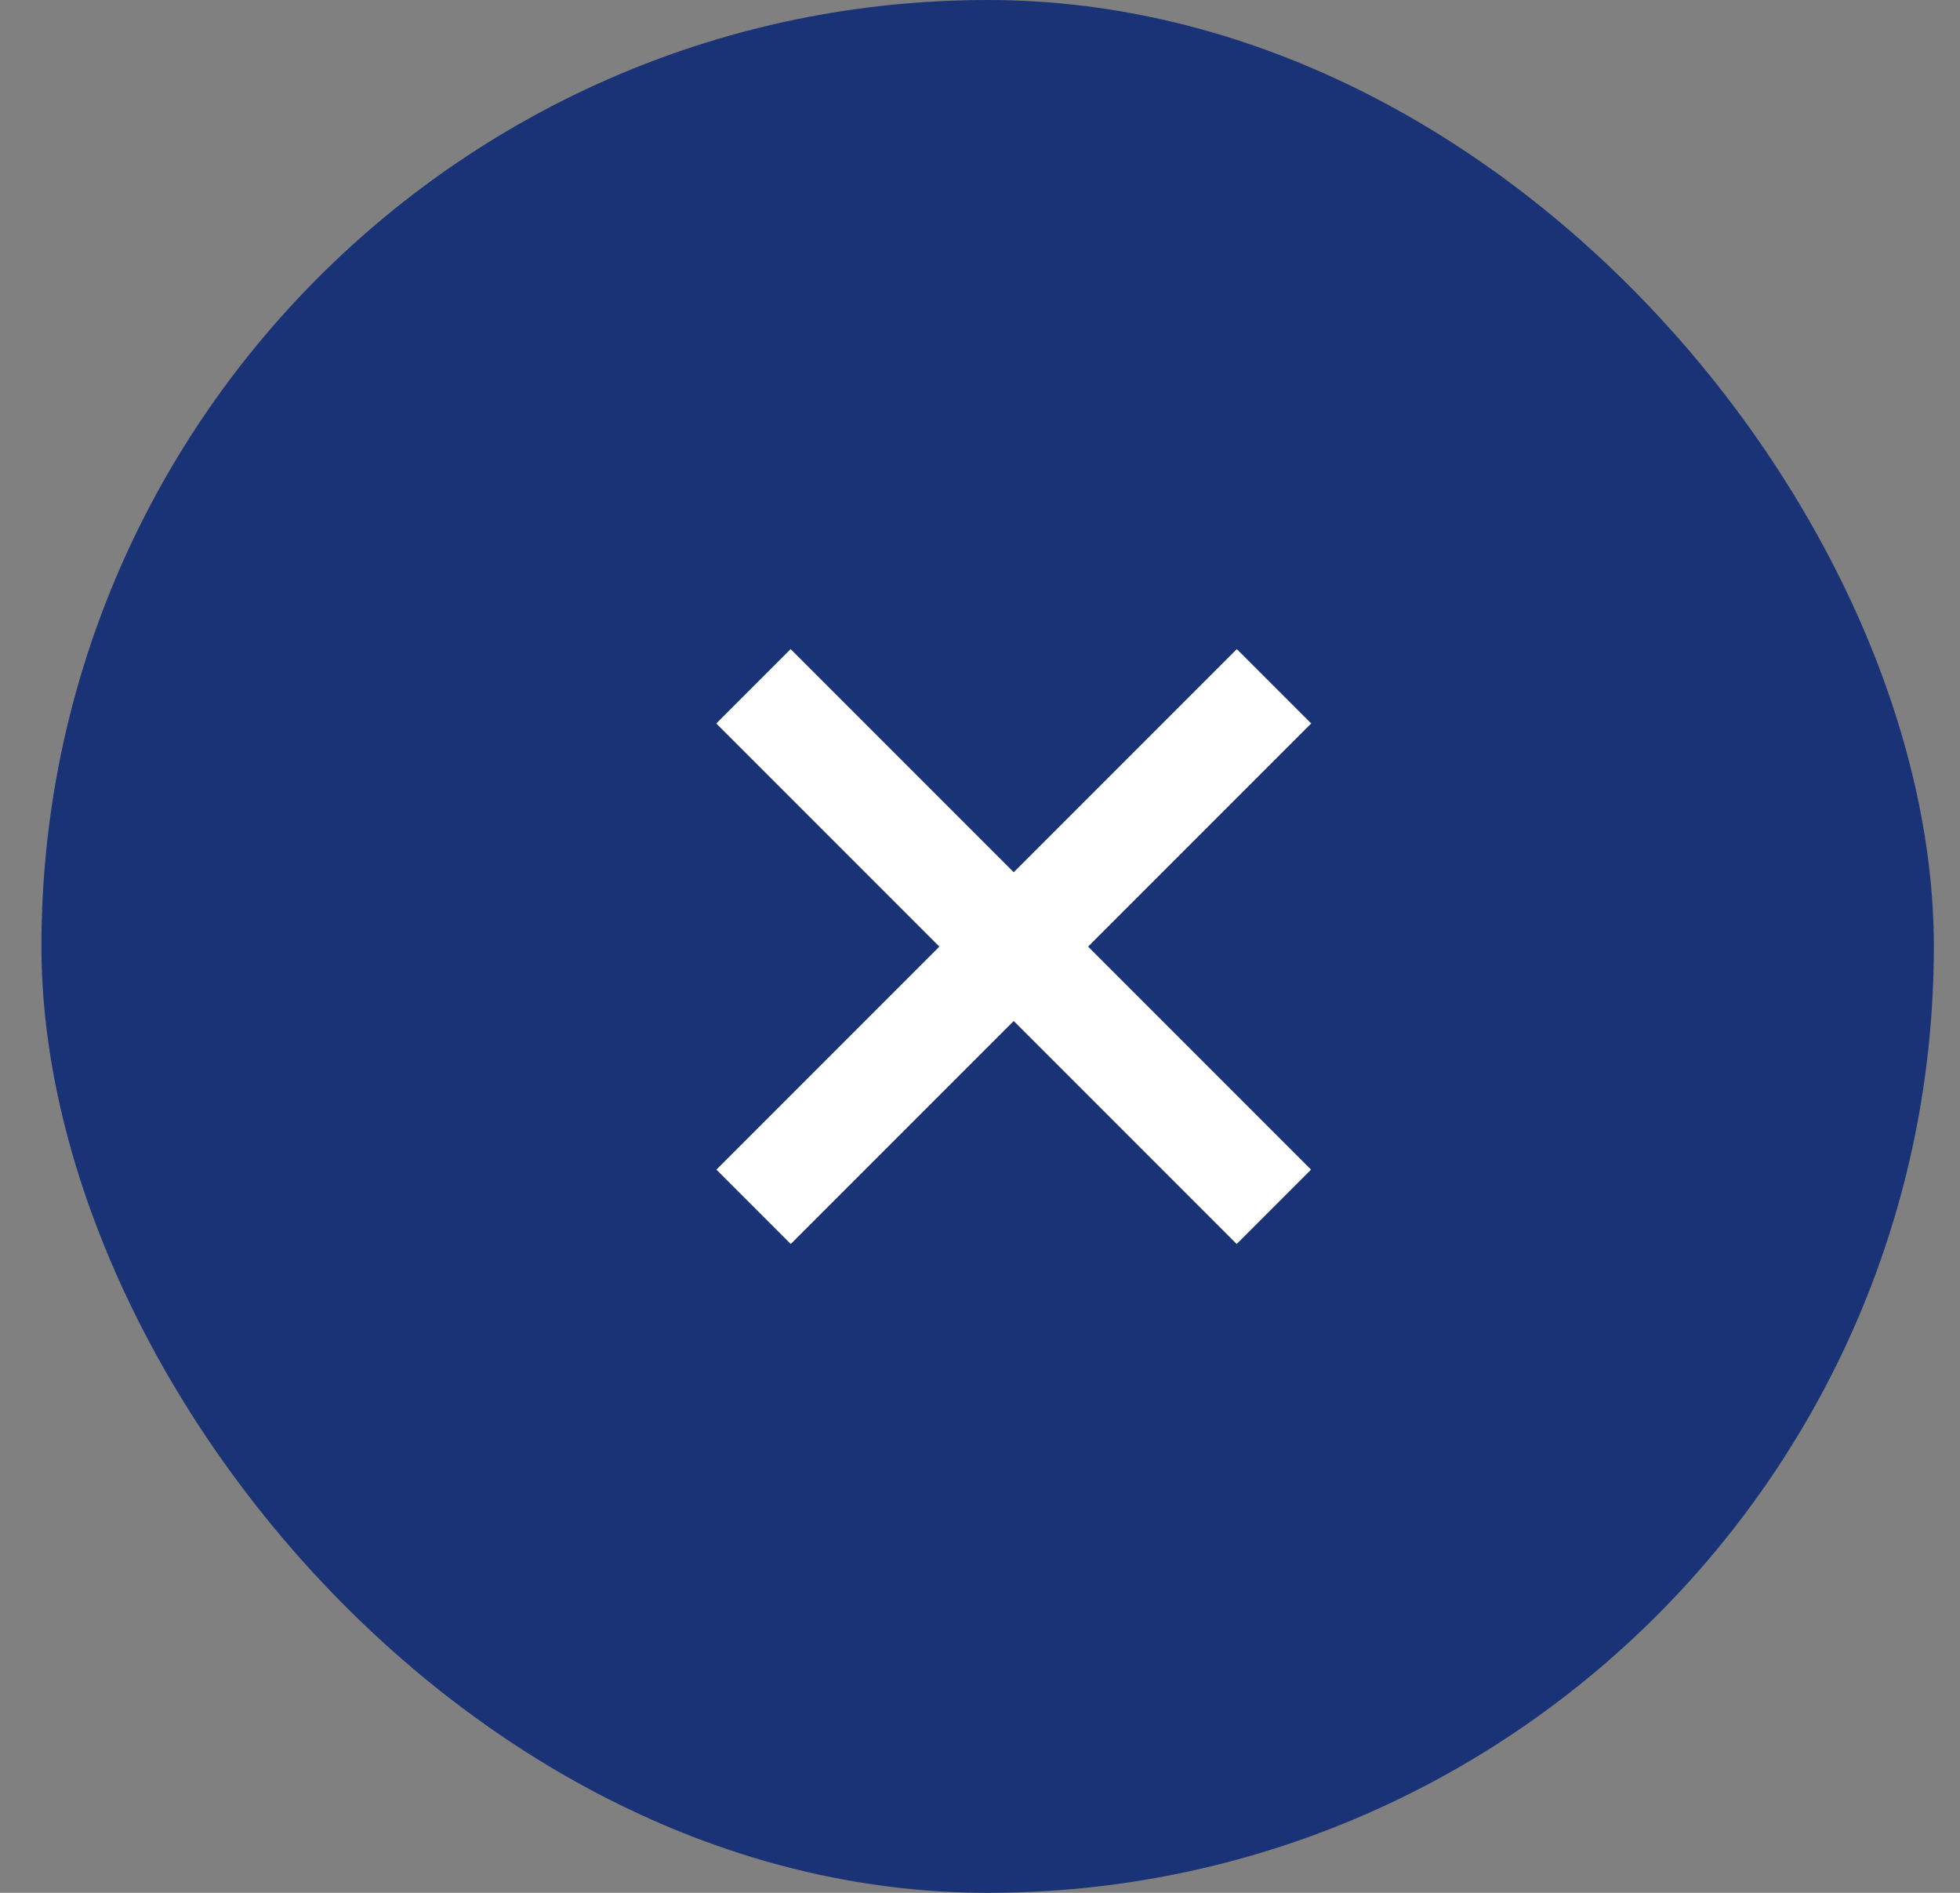<svg width="29" height="28" viewBox="0 0 29 28" fill="none" xmlns="http://www.w3.org/2000/svg">
<rect x="0" y="0" width="29" height="28" fill="#808080" stroke="none"/>
<rect x="0.613" width="28" height="28" rx="14" fill="#1A3276"/>
<path d="M11.148 10.152L18.848 17.852" stroke="white" stroke-width="1.556"/>
<path d="M18.85 10.152L11.15 17.852" stroke="white" stroke-width="1.556"/>
</svg>
